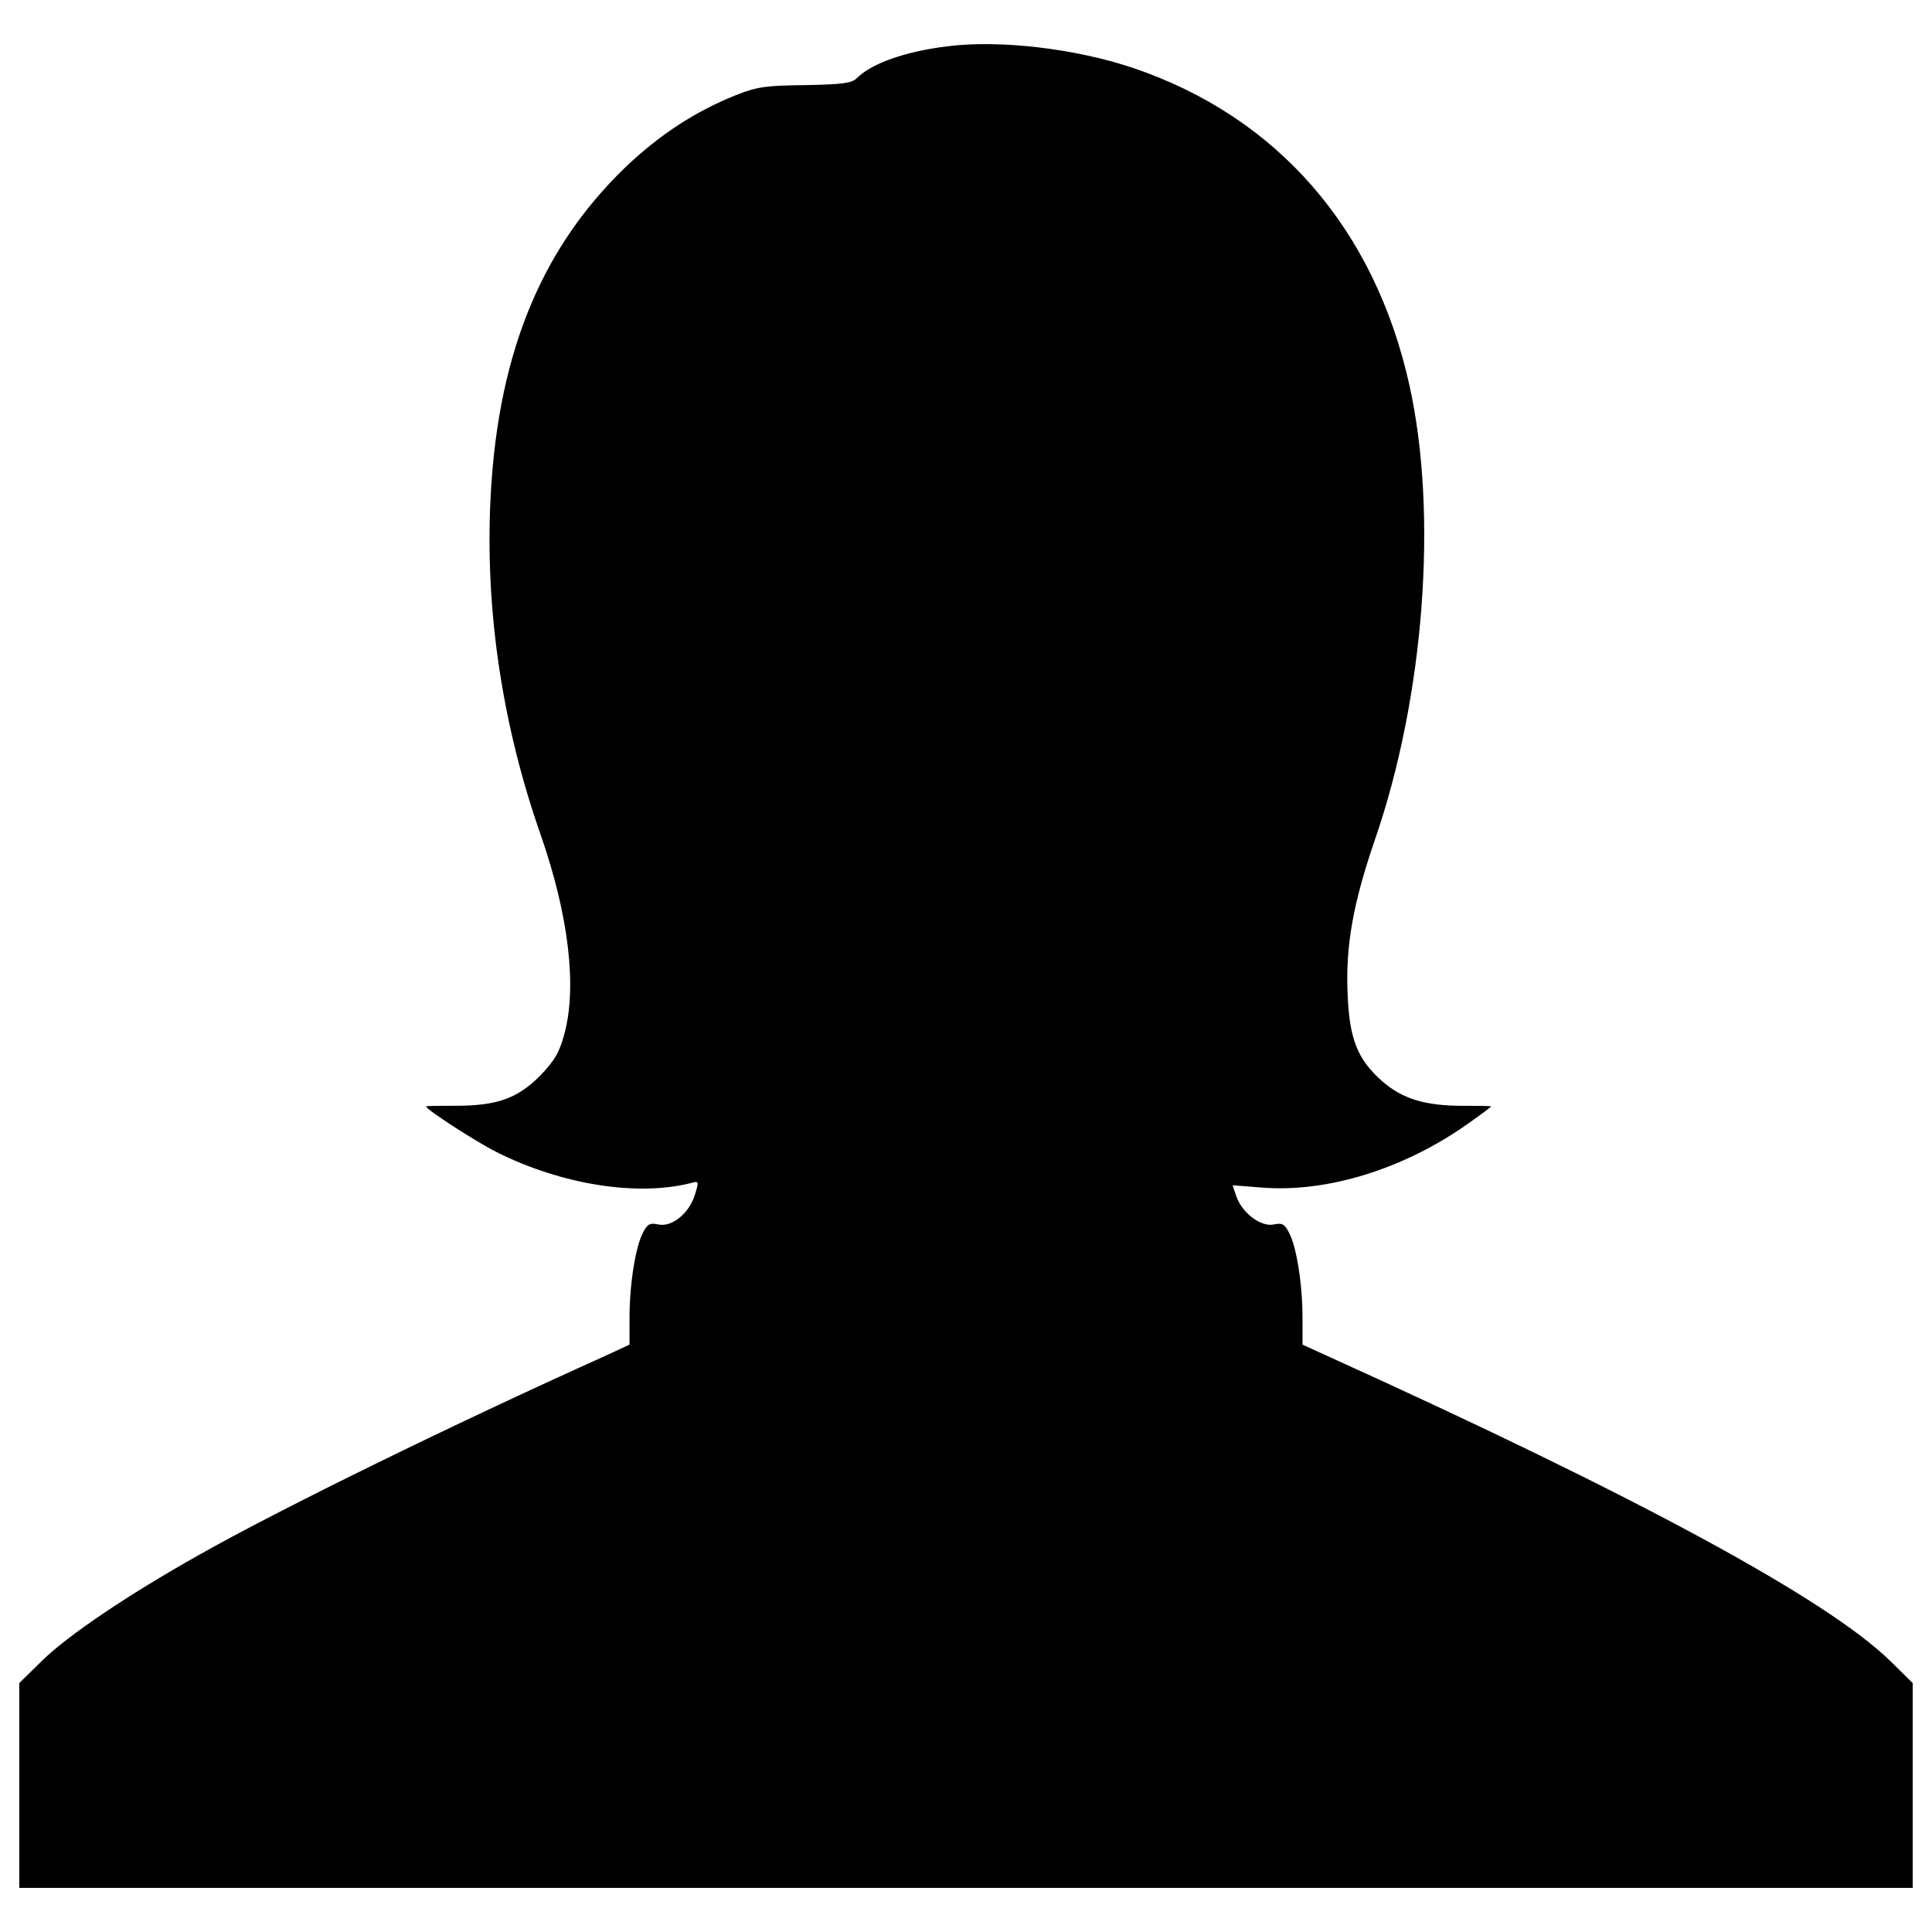 <?xml version="1.0" encoding="utf-8"?>
<!DOCTYPE svg PUBLIC "-//W3C//DTD SVG 1.1//EN" "http://www.w3.org/Graphics/SVG/1.1/DTD/svg11.dtd">
<svg version="1.1" xmlns="http://www.w3.org/2000/svg" xmlns:xlink="http://www.w3.org/1999/xlink" x="0px" y="0px" viewBox="0 0 1000 1000" enable-background="new 0 0 1000 1000" xml:space="preserve">
<g><g transform="translate(0,511) scale(0.1,-0.1)"><path d="M4904.3,4870.4c-218.2-26.8-392.4-88.1-468.9-164.6c-26.8-26.8-74.6-32.5-264.1-36.4c-204.8-1.9-250.7-7.7-361.8-51.7c-210.5-84.2-396.2-204.8-574.2-375.1c-446-430.7-669.9-993.4-698.6-1764.8c-21-560.8,68.9-1137,260.3-1684.4c147.4-421.1,191.4-796.2,122.5-1041.3c-24.9-91.9-51.7-135.9-128.2-214.4c-116.8-114.8-220.1-151.2-436.4-151.2c-82.3,0-149.3,0-149.3-3.8c0-15.3,260.3-183.7,363.7-235.4c335-168.4,727.3-231.6,1006.8-160.8c42.1,11.5,42.1,9.6,21.1-59.3c-28.7-95.7-118.7-170.4-189.5-155c-44,9.6-57.4,1.9-80.4-44c-38.3-72.7-68.9-268-68.9-438.3v-139.7l-128.2-59.4c-775.2-348.4-1678.6-790.5-2101.6-1029.8c-367.5-206.7-673.8-413.4-809.6-545.5L100-3601.3v-530.2v-530.2h4900h4900v530.2v530.2l-118.7,116.7C9452.1-3164.9,8474-2634.7,6872-1909.3l-130.2,59.4v139.7c0,170.3-30.6,365.6-68.9,438.3c-23,45.9-36.4,53.6-80.4,44c-67-13.4-162.7,59.3-193.3,145.5L6380-1025l147.4-11.5c338.8-28.7,740.7,95.7,1071.9,331.1c65.1,45.9,118.7,86.1,118.7,88c0,3.8-67,3.8-147.4,3.8c-195.2,0-312,36.4-415.4,126.3C7027-374.2,6984.9-270.8,6975.3-37.3c-11.5,252.7,28.7,472.8,141.6,802c254.6,736.9,327.3,1682.5,178,2352.4c-179.9,809.7-683.3,1387.7-1427.9,1640.4C5566.6,4858.9,5174.2,4904.8,4904.3,4870.4z"/></g></g>
</svg>